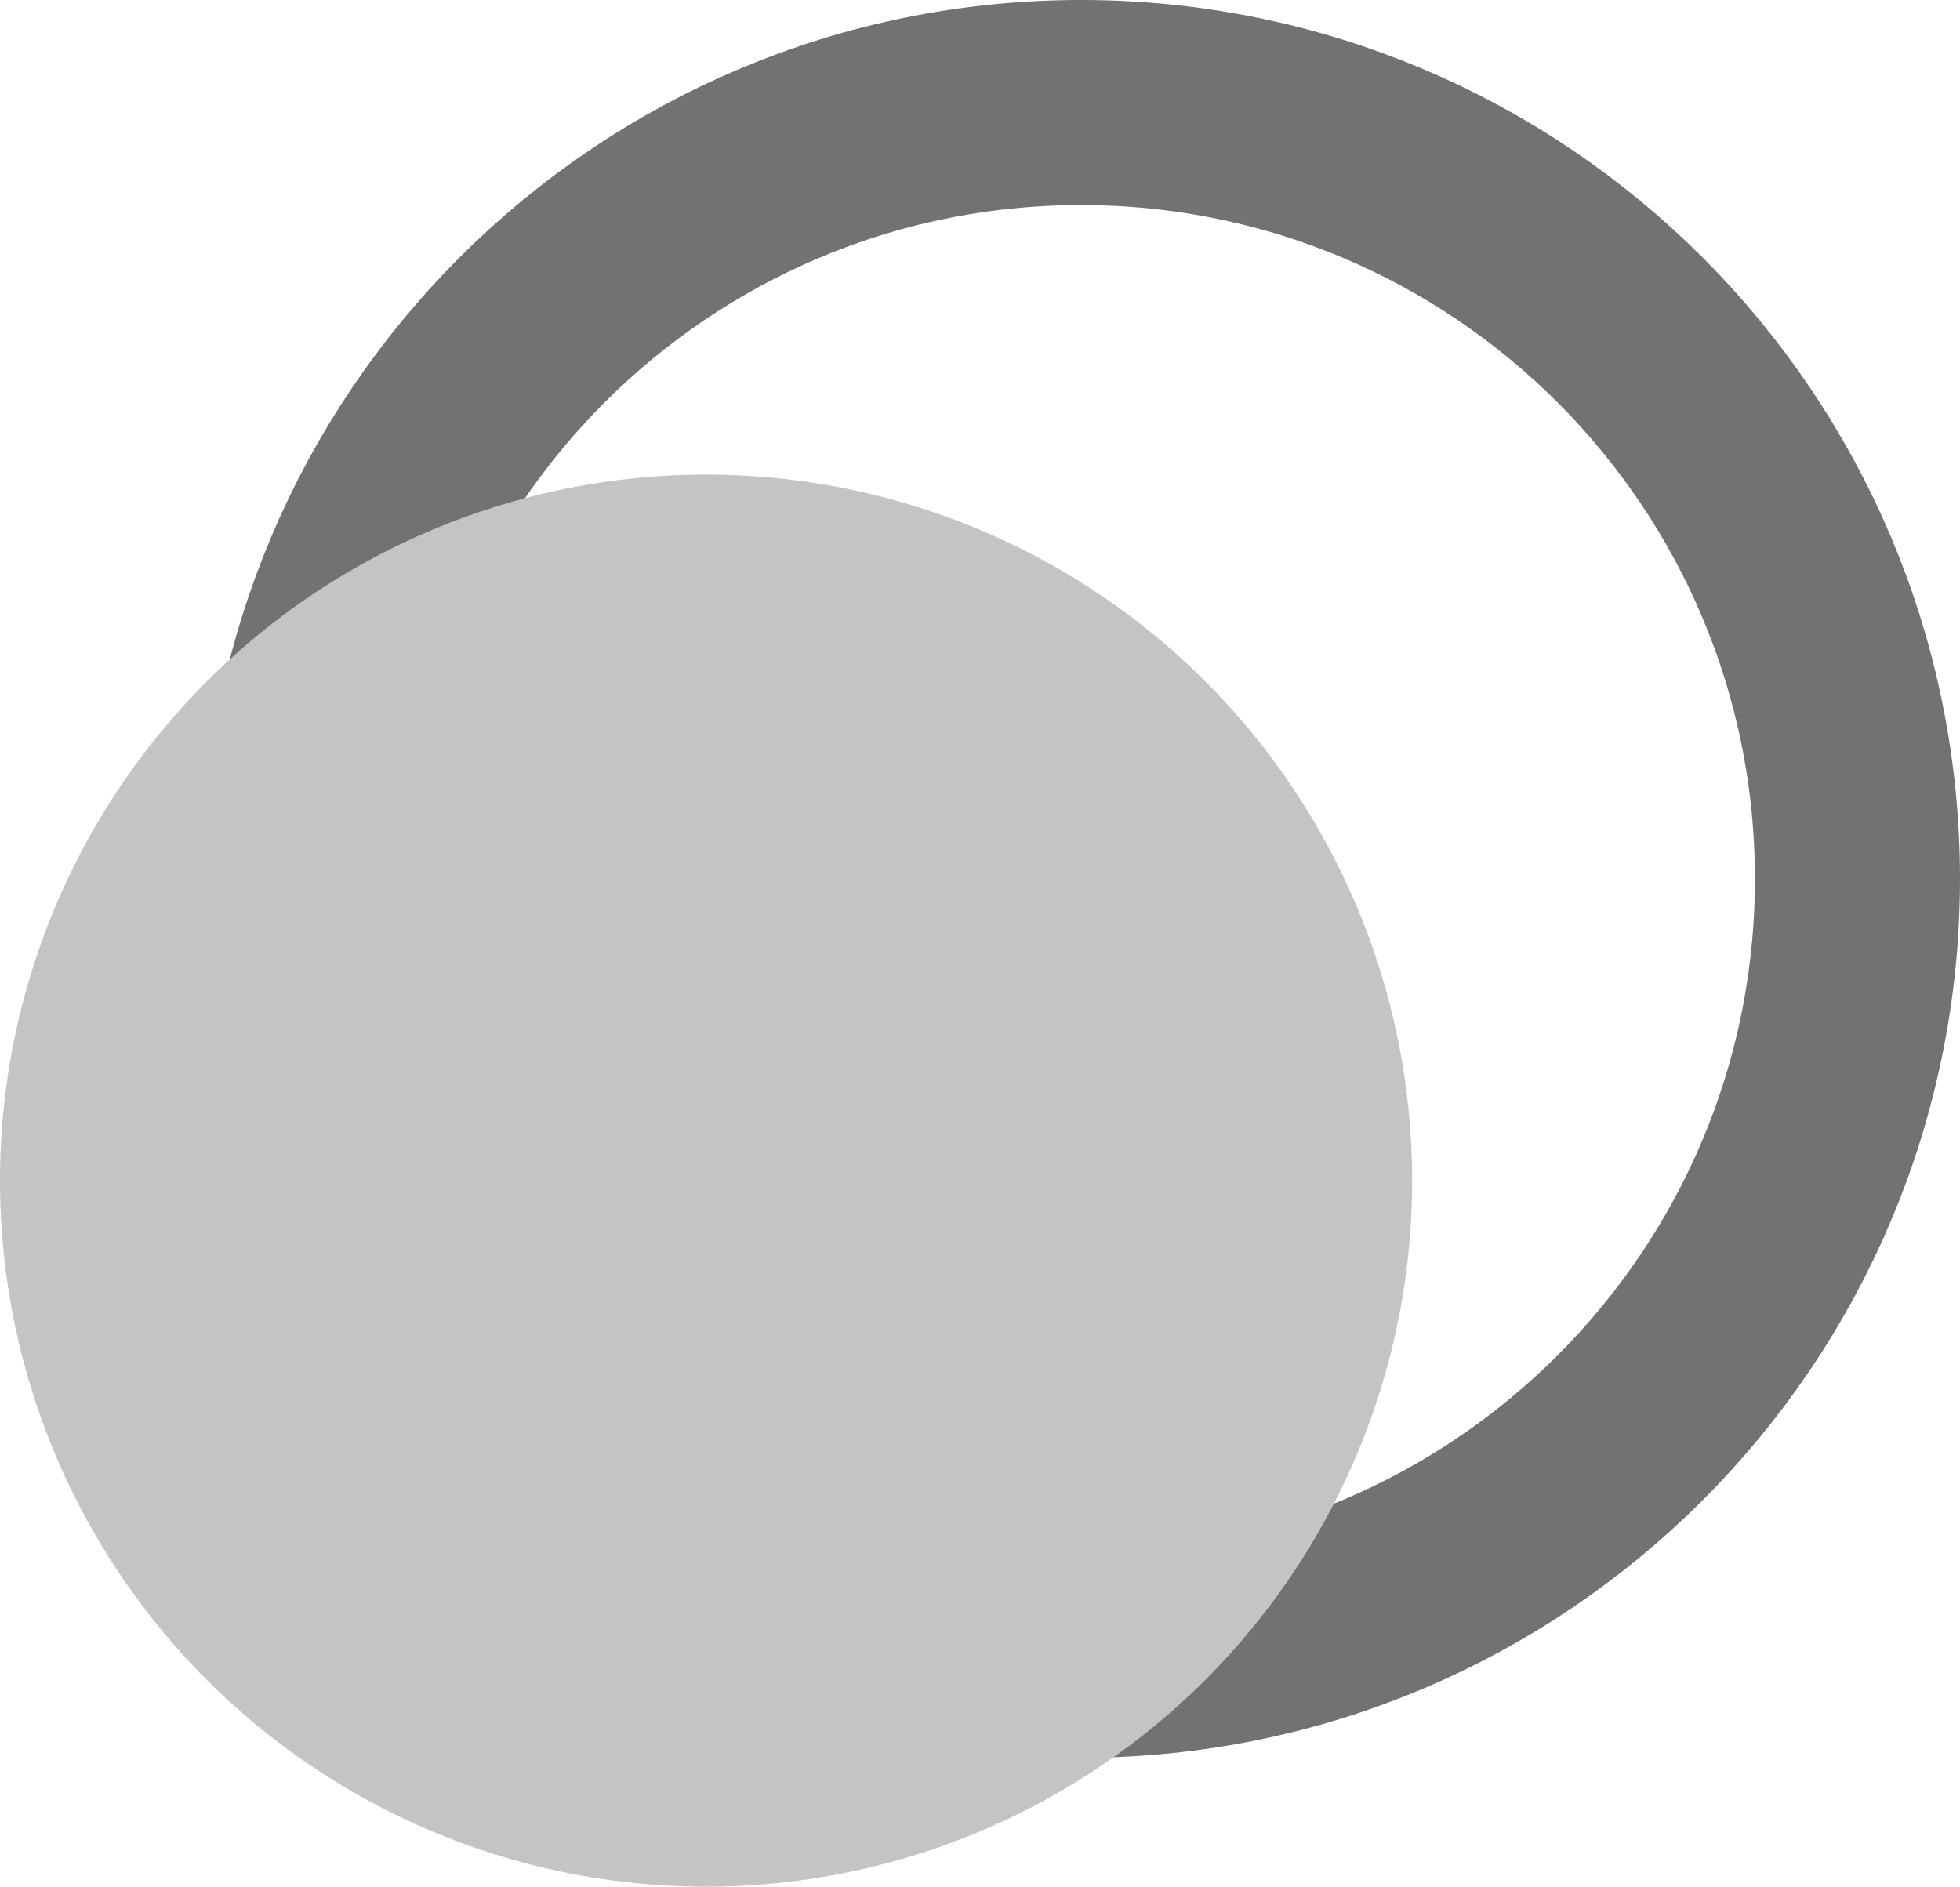<svg width="669" height="644" viewBox="0 0 669 644" fill="none" xmlns="http://www.w3.org/2000/svg">
<path d="M634 300C634 446.355 515.355 565 369 565C222.645 565 104 446.355 104 300C104 153.645 222.645 35 369 35C515.355 35 634 153.645 634 300Z" stroke="#727272" stroke-width="70"/>
<g style="mix-blend-mode:multiply">
<circle cx="241" cy="403" r="241" fill="#C4C4C4"/>
</g>
</svg>
